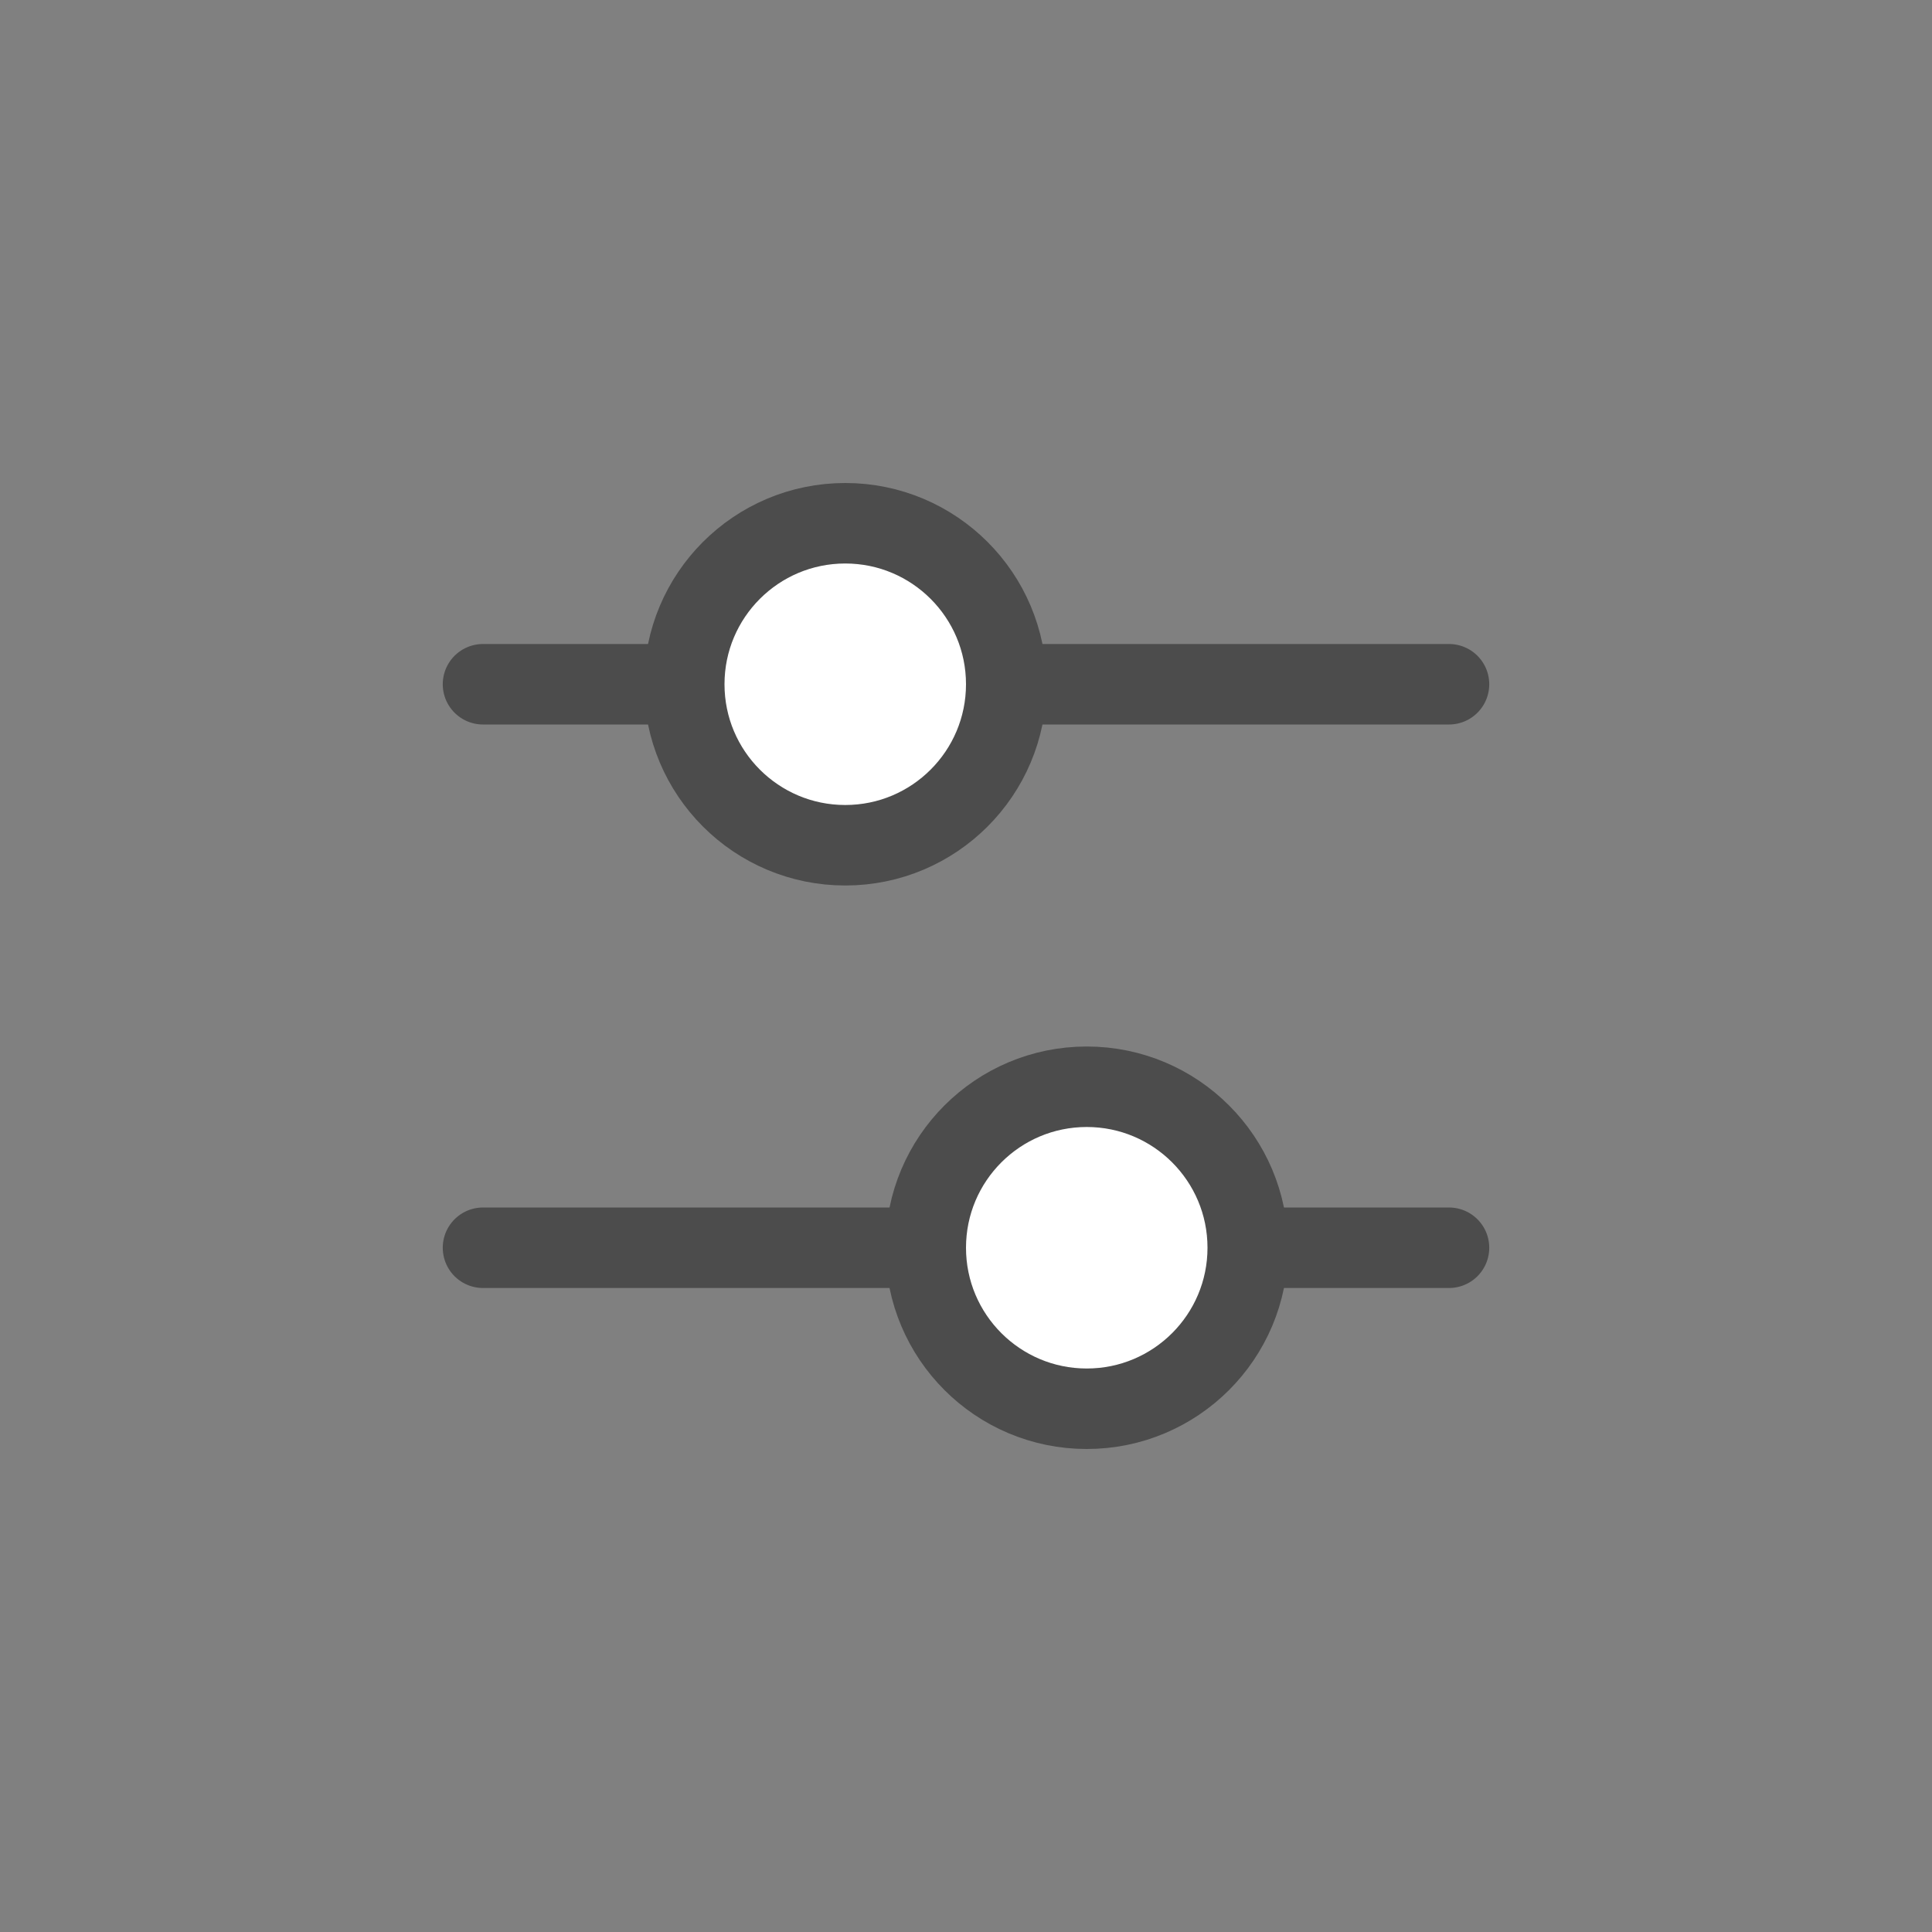 <svg width="24" height="24" viewBox="0 0 24 24" fill="none" xmlns="http://www.w3.org/2000/svg">
    <rect x="0" y="0" width="24" height="24" fill="#808080" stroke="none"/>
    <path d="M6 8.5h12M6 15.5h12" stroke="#4C4C4C" stroke-linecap="round"/>
    <circle cx="10.5" cy="8.5" r="2" fill="#fff" stroke="#4C4C4C"/>
    <circle cx="13.5" cy="15.5" r="2" fill="#fff" stroke="#4C4C4C"/>
</svg>
